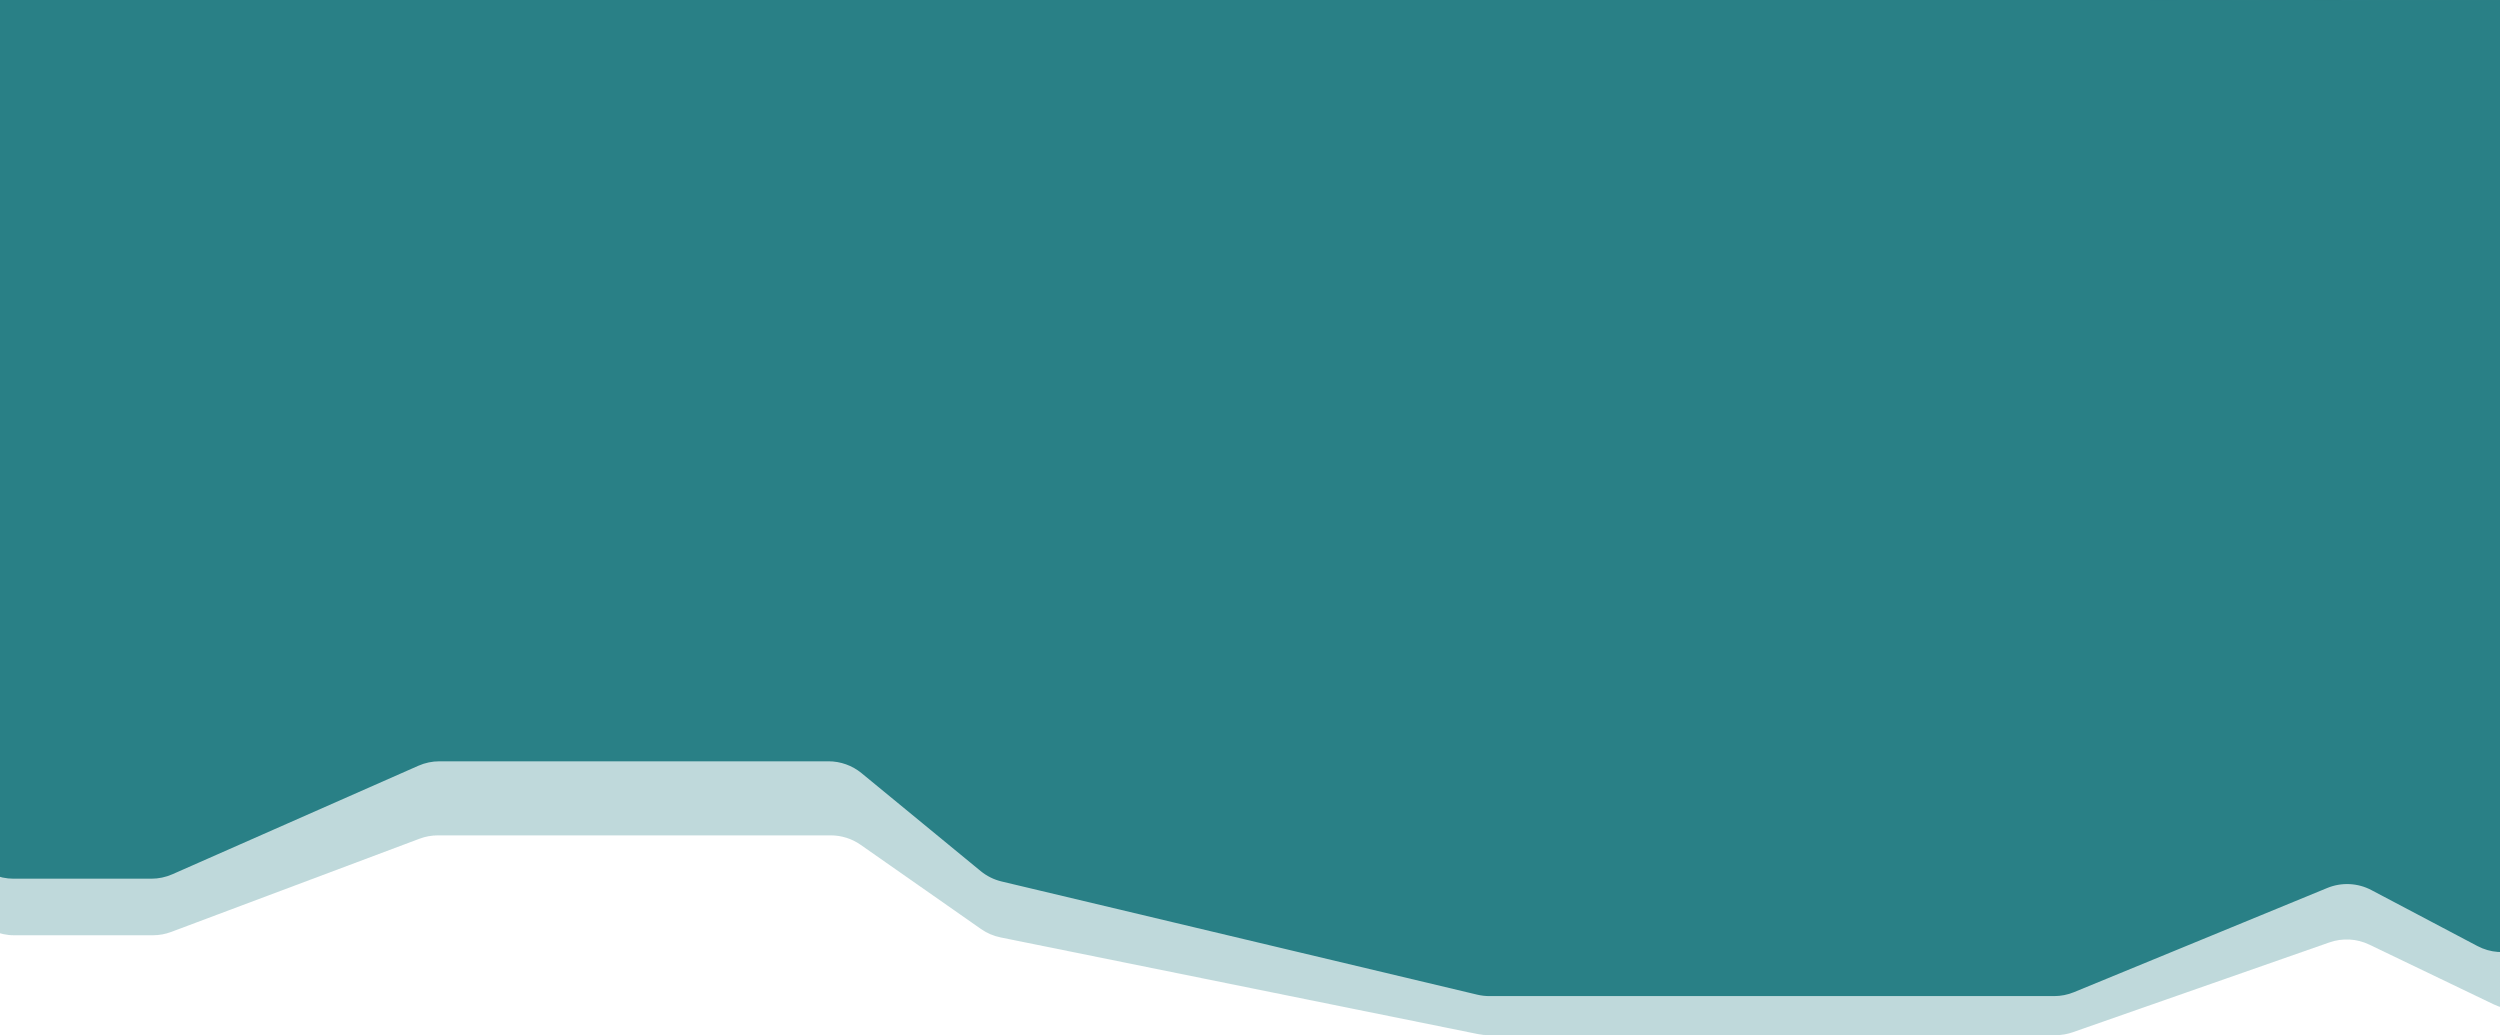 <svg preserveAspectRatio="none" height="795" viewBox="0 0 1920 795" fill="none" xmlns="http://www.w3.org/2000/svg">
<path d="M-1.5 -174L-21.5 497L-29.499 632.482C-30.856 655.46 -12.587 674.84 10.431 674.84H116.243C121.802 674.84 127.3 673.681 132.387 671.437L321.351 588.082C326.437 585.838 331.936 584.679 337.495 584.679H636.275C645.541 584.679 654.519 587.896 661.677 593.78L753.135 668.966C757.836 672.831 763.357 675.572 769.277 676.981L1134.58 763.913C1137.62 764.635 1140.73 765 1143.84 765H1338.56H1577.59C1582.81 765 1587.98 763.978 1592.81 761.992L1787.35 681.966C1798.32 677.45 1810.74 678.042 1821.23 683.582L1902.68 726.566C1922.77 737.171 1947.65 728.93 1957.44 708.427L2025.1 566.756C2027.67 561.374 2029 555.484 2029 549.519V413.191C2029 393.899 2013.36 378.259 1994.07 378.259C1975.81 378.259 1960.63 364.193 1959.24 345.985L1920 -168.5L-1.5 -174Z" fill="#2A8086"/>
<path opacity="0.3" d="M-1.5 -4L-21.5 566.957L-29.032 675.513C-30.637 698.639 -12.31 718.282 10.872 718.282H117.414C122.214 718.282 126.976 717.418 131.47 715.731L322.268 644.115C326.762 642.428 331.523 641.564 336.324 641.564H638.005C646.207 641.564 654.211 644.086 660.933 648.787L753.454 713.508C757.956 716.657 763.059 718.845 768.444 719.935L1135.22 794.204C1137.83 794.733 1140.49 795 1143.16 795H1338.56H1578.7C1583.2 795 1587.67 794.241 1591.92 792.754L1789.05 723.749C1799.05 720.248 1810.03 720.858 1819.58 725.446L1915.15 771.345C1935.37 781.057 1959.62 772.244 1968.89 751.817L2025.43 627.234C2027.78 622.042 2029 616.407 2029 610.705V501.075C2029 481.66 2013.26 465.92 1993.85 465.92C1975.65 465.92 1960.46 452.031 1958.83 433.904L1920 0.68L-1.5 -4Z" fill="#2A8086"/>
</svg>
